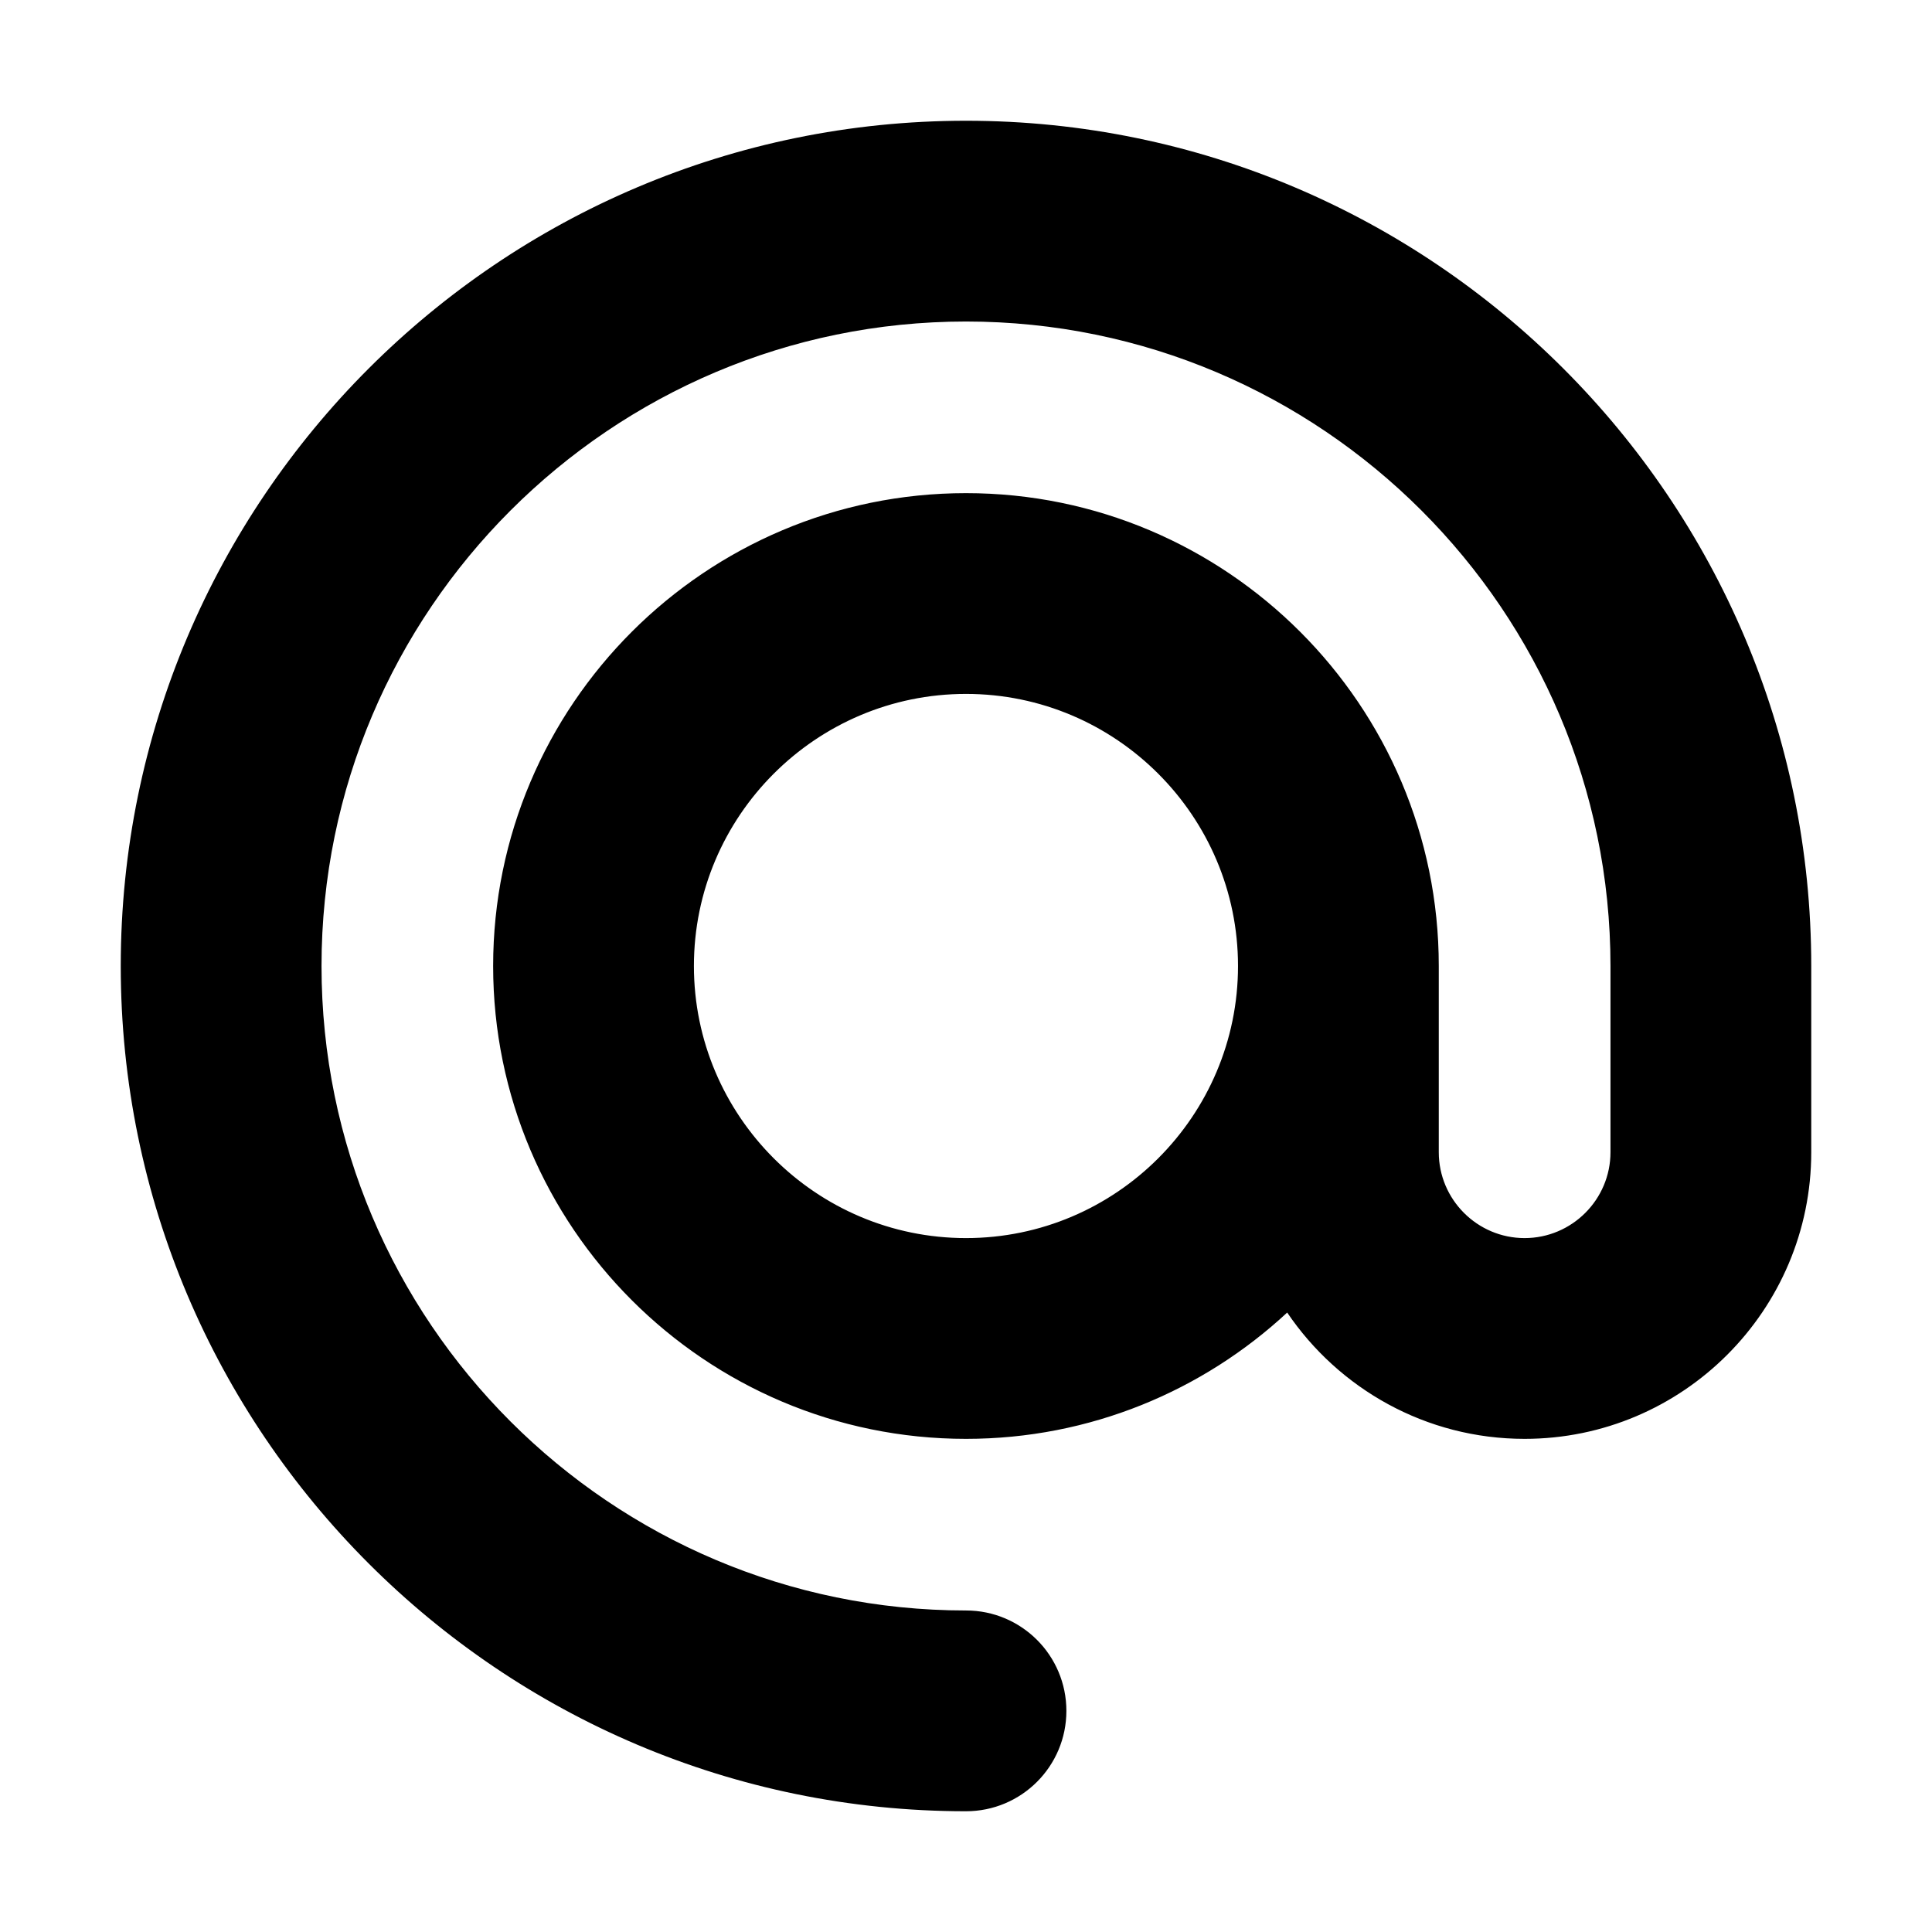 <svg width="24" height="24" viewBox="0 0 24 24" fill="none" xmlns="http://www.w3.org/2000/svg">
<path d="M12 2C6.486 2 2 6.486 2 12C2 17.514 6.486 22 12 22C12.413 22 12.747 21.666 12.747 21.253C12.747 20.84 12.413 20.506 12 20.506C7.31 20.506 3.494 16.69 3.494 12C3.494 7.31 7.31 3.494 12 3.494C16.69 3.494 20.506 7.31 20.506 12V14.313C20.506 15.177 19.803 15.88 18.939 15.88C18.076 15.88 17.373 15.177 17.373 14.313V12C17.373 9.037 14.963 6.626 12 6.626C9.037 6.626 6.626 9.037 6.626 12C6.626 14.963 9.037 17.374 12 17.374C13.644 17.374 15.118 16.63 16.104 15.463C16.559 16.582 17.659 17.374 18.939 17.374C20.627 17.374 22 16.001 22 14.313V12C22 6.486 17.514 2 12 2ZM12 15.88C9.861 15.88 8.12 14.139 8.12 12C8.12 9.861 9.861 8.12 12 8.12C14.139 8.12 15.879 9.861 15.879 12C15.879 14.139 14.139 15.88 12 15.88Z" fill="black"/>
<path fill-rule="evenodd" clip-rule="evenodd" d="M1.5 12C1.5 6.21 6.21 1.5 12 1.5C17.79 1.5 22.5 6.21 22.5 12V14.313C22.5 16.277 20.903 17.874 18.939 17.874C17.712 17.874 16.63 17.25 15.99 16.305C14.943 17.277 13.54 17.874 12 17.874C8.761 17.874 6.126 15.239 6.126 12C6.126 8.761 8.761 6.126 12 6.126C15.239 6.126 17.873 8.761 17.873 12V14.313C17.873 14.901 18.352 15.38 18.939 15.38C19.527 15.38 20.006 14.901 20.006 14.313V12C20.006 7.586 16.414 3.994 12 3.994C7.586 3.994 3.994 7.586 3.994 12C3.994 16.414 7.586 20.006 12 20.006C12.689 20.006 13.247 20.564 13.247 21.253C13.247 21.942 12.689 22.5 12 22.5C6.21 22.5 1.5 17.79 1.5 12ZM12 2.5C6.762 2.5 2.5 6.762 2.5 12C2.5 17.238 6.762 21.5 12 21.5C12.136 21.5 12.247 21.39 12.247 21.253C12.247 21.117 12.136 21.006 12 21.006C7.034 21.006 2.994 16.966 2.994 12C2.994 7.034 7.034 2.994 12 2.994C16.966 2.994 21.006 7.034 21.006 12V14.313C21.006 15.453 20.079 16.38 18.939 16.38C17.8 16.38 16.873 15.453 16.873 14.313V12C16.873 9.313 14.687 7.126 12 7.126C9.313 7.126 7.126 9.313 7.126 12C7.126 14.687 9.313 16.874 12 16.874C13.49 16.874 14.826 16.201 15.722 15.14L16.256 14.509L16.567 15.274C16.949 16.213 17.87 16.874 18.939 16.874C20.351 16.874 21.5 15.725 21.5 14.313V12C21.5 6.762 17.238 2.5 12 2.5ZM12 8.62C10.137 8.62 8.62 10.137 8.62 12C8.62 13.863 10.137 15.38 12 15.38C13.863 15.38 15.379 13.863 15.379 12C15.379 10.137 13.863 8.62 12 8.62ZM7.62 12C7.62 9.585 9.585 7.62 12 7.62C14.415 7.62 16.379 9.585 16.379 12C16.379 14.415 14.415 16.38 12 16.38C9.585 16.38 7.62 14.415 7.62 12Z" fill="black"/>
</svg>
